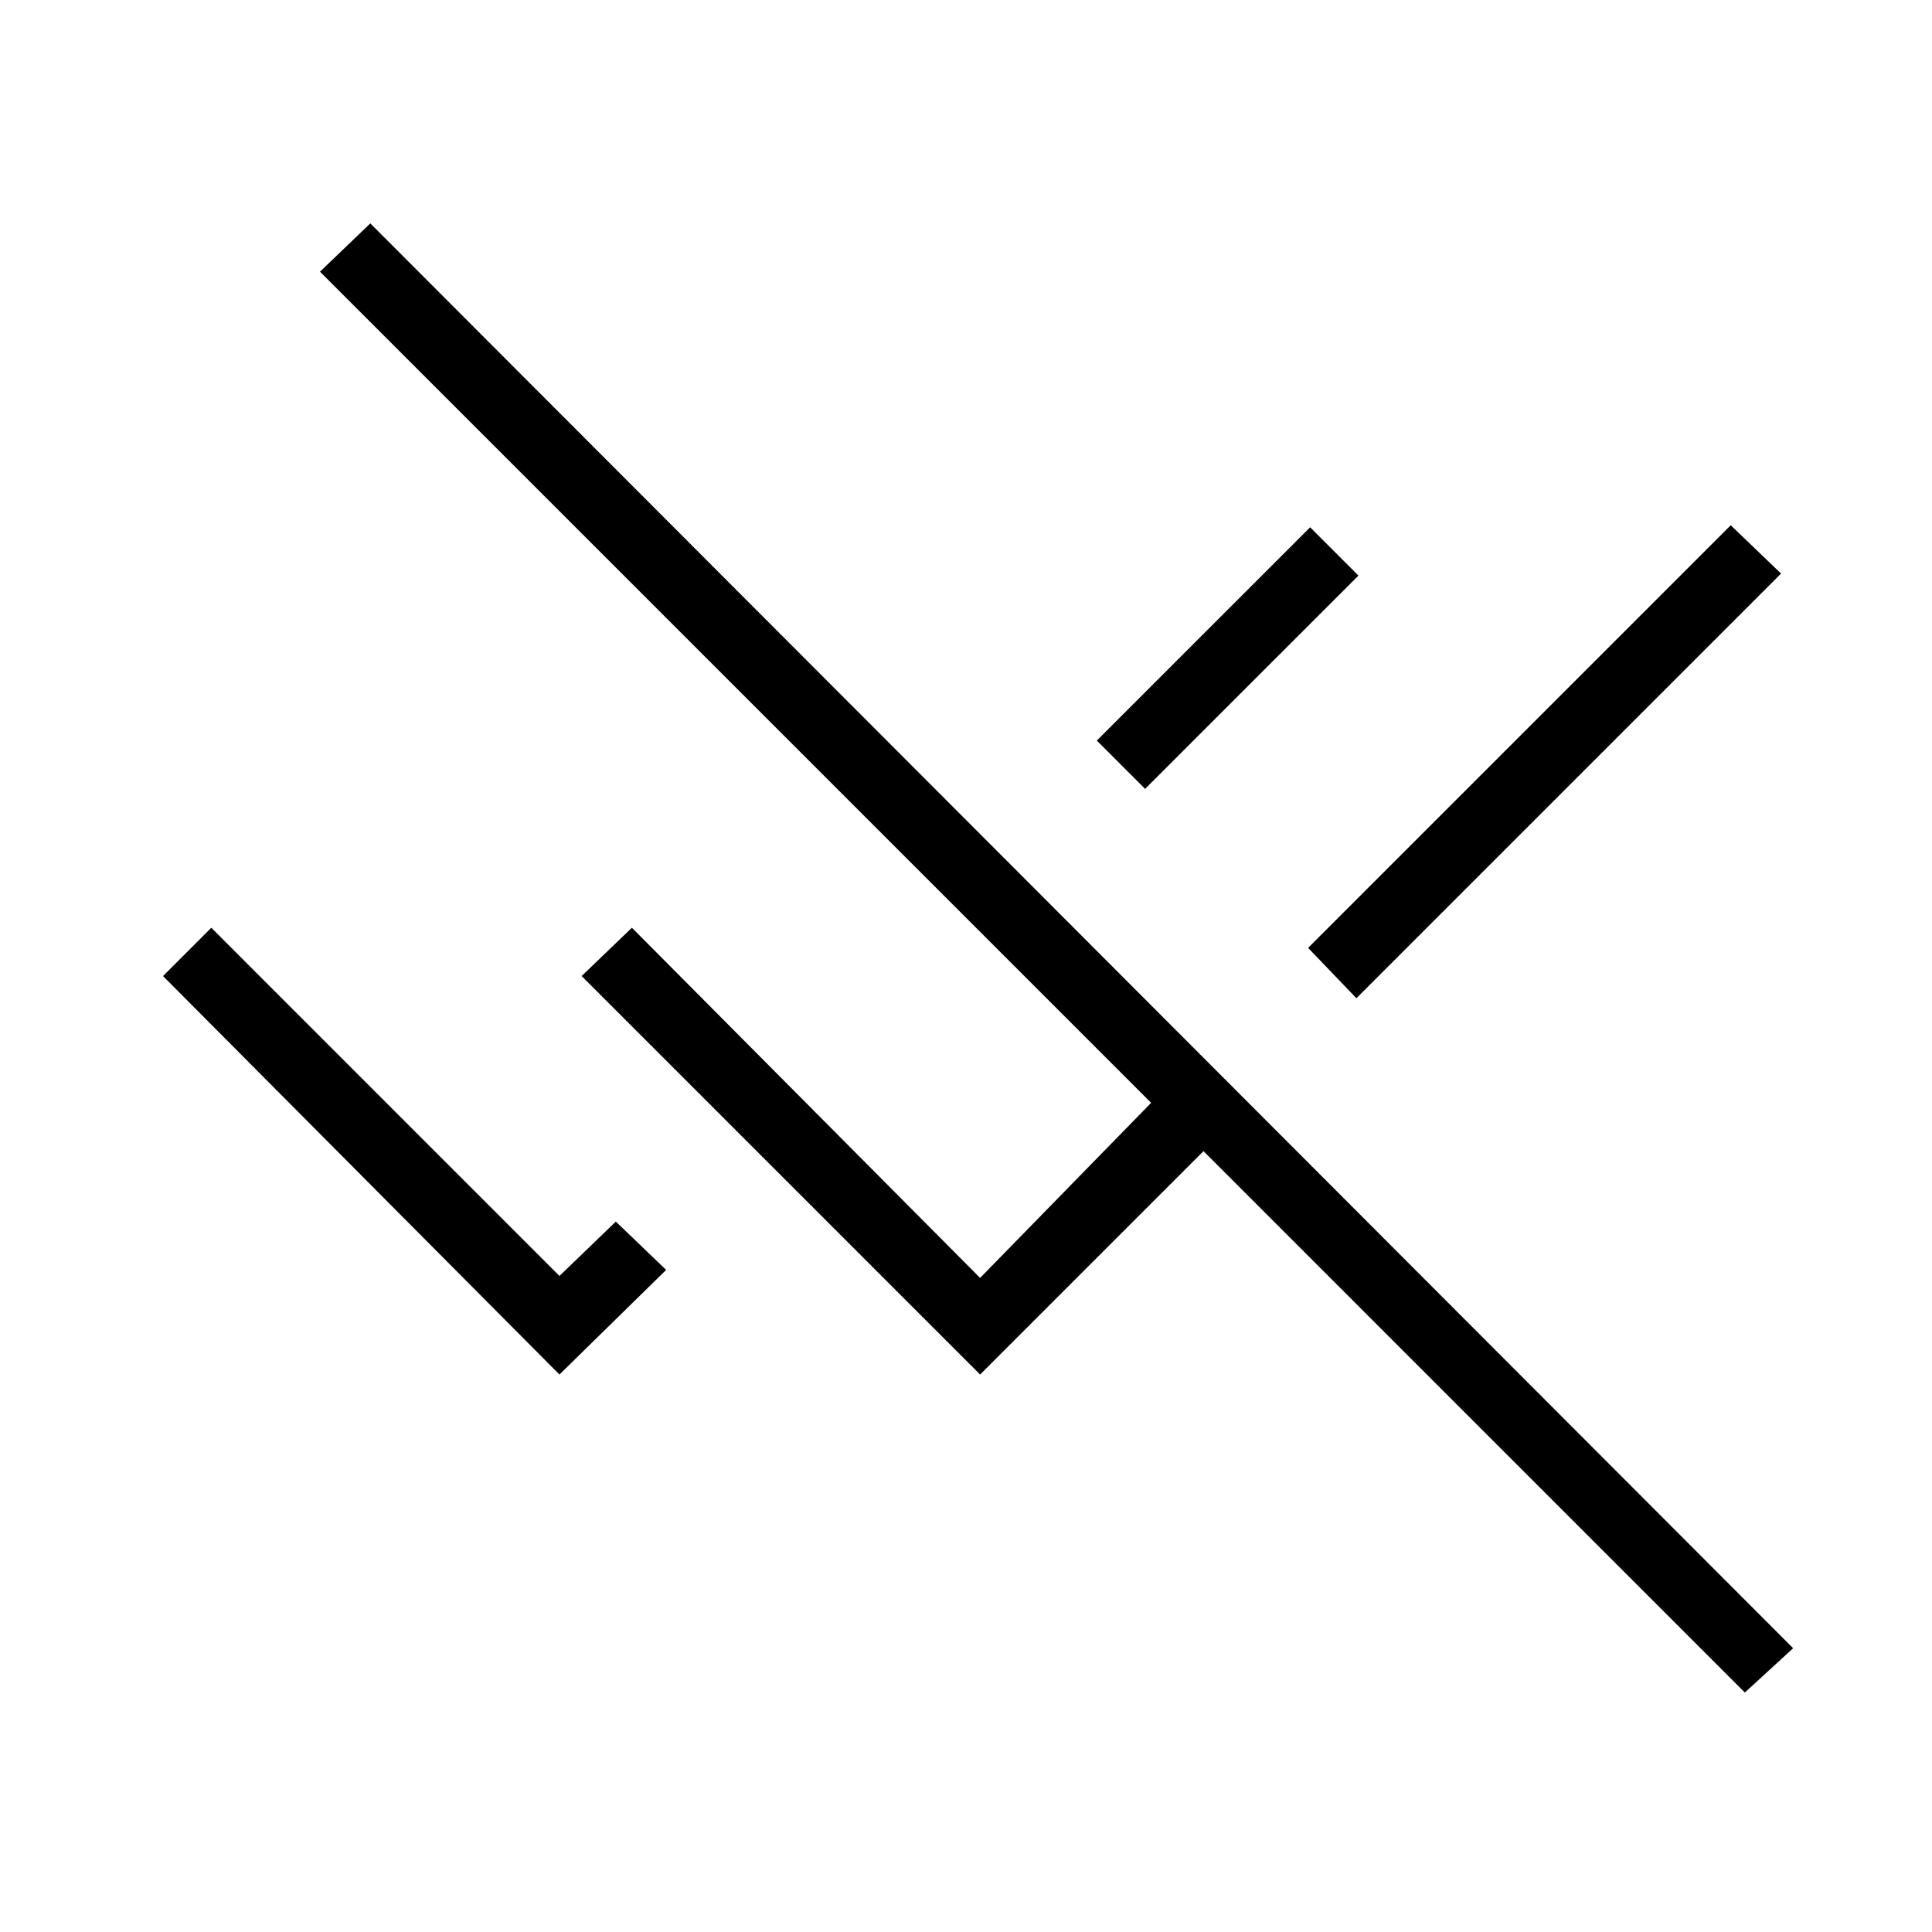 <svg xmlns="http://www.w3.org/2000/svg" height="40" width="40"><path d="M36.125 35.042 24.917 23.833 20.292 28.458 12.042 20.208 13.083 19.208 20.292 26.458 23.833 22.833 6.625 5.625 7.667 4.625 37.125 34.125ZM28.083 20.667 27.083 19.625 35.833 10.875 36.875 11.875ZM23.708 16.333 22.708 15.333 27.125 10.917 28.125 11.917ZM11.583 28.458 3.375 20.208 4.375 19.208 11.583 26.417 12.75 25.292 13.792 26.292Z"/></svg>